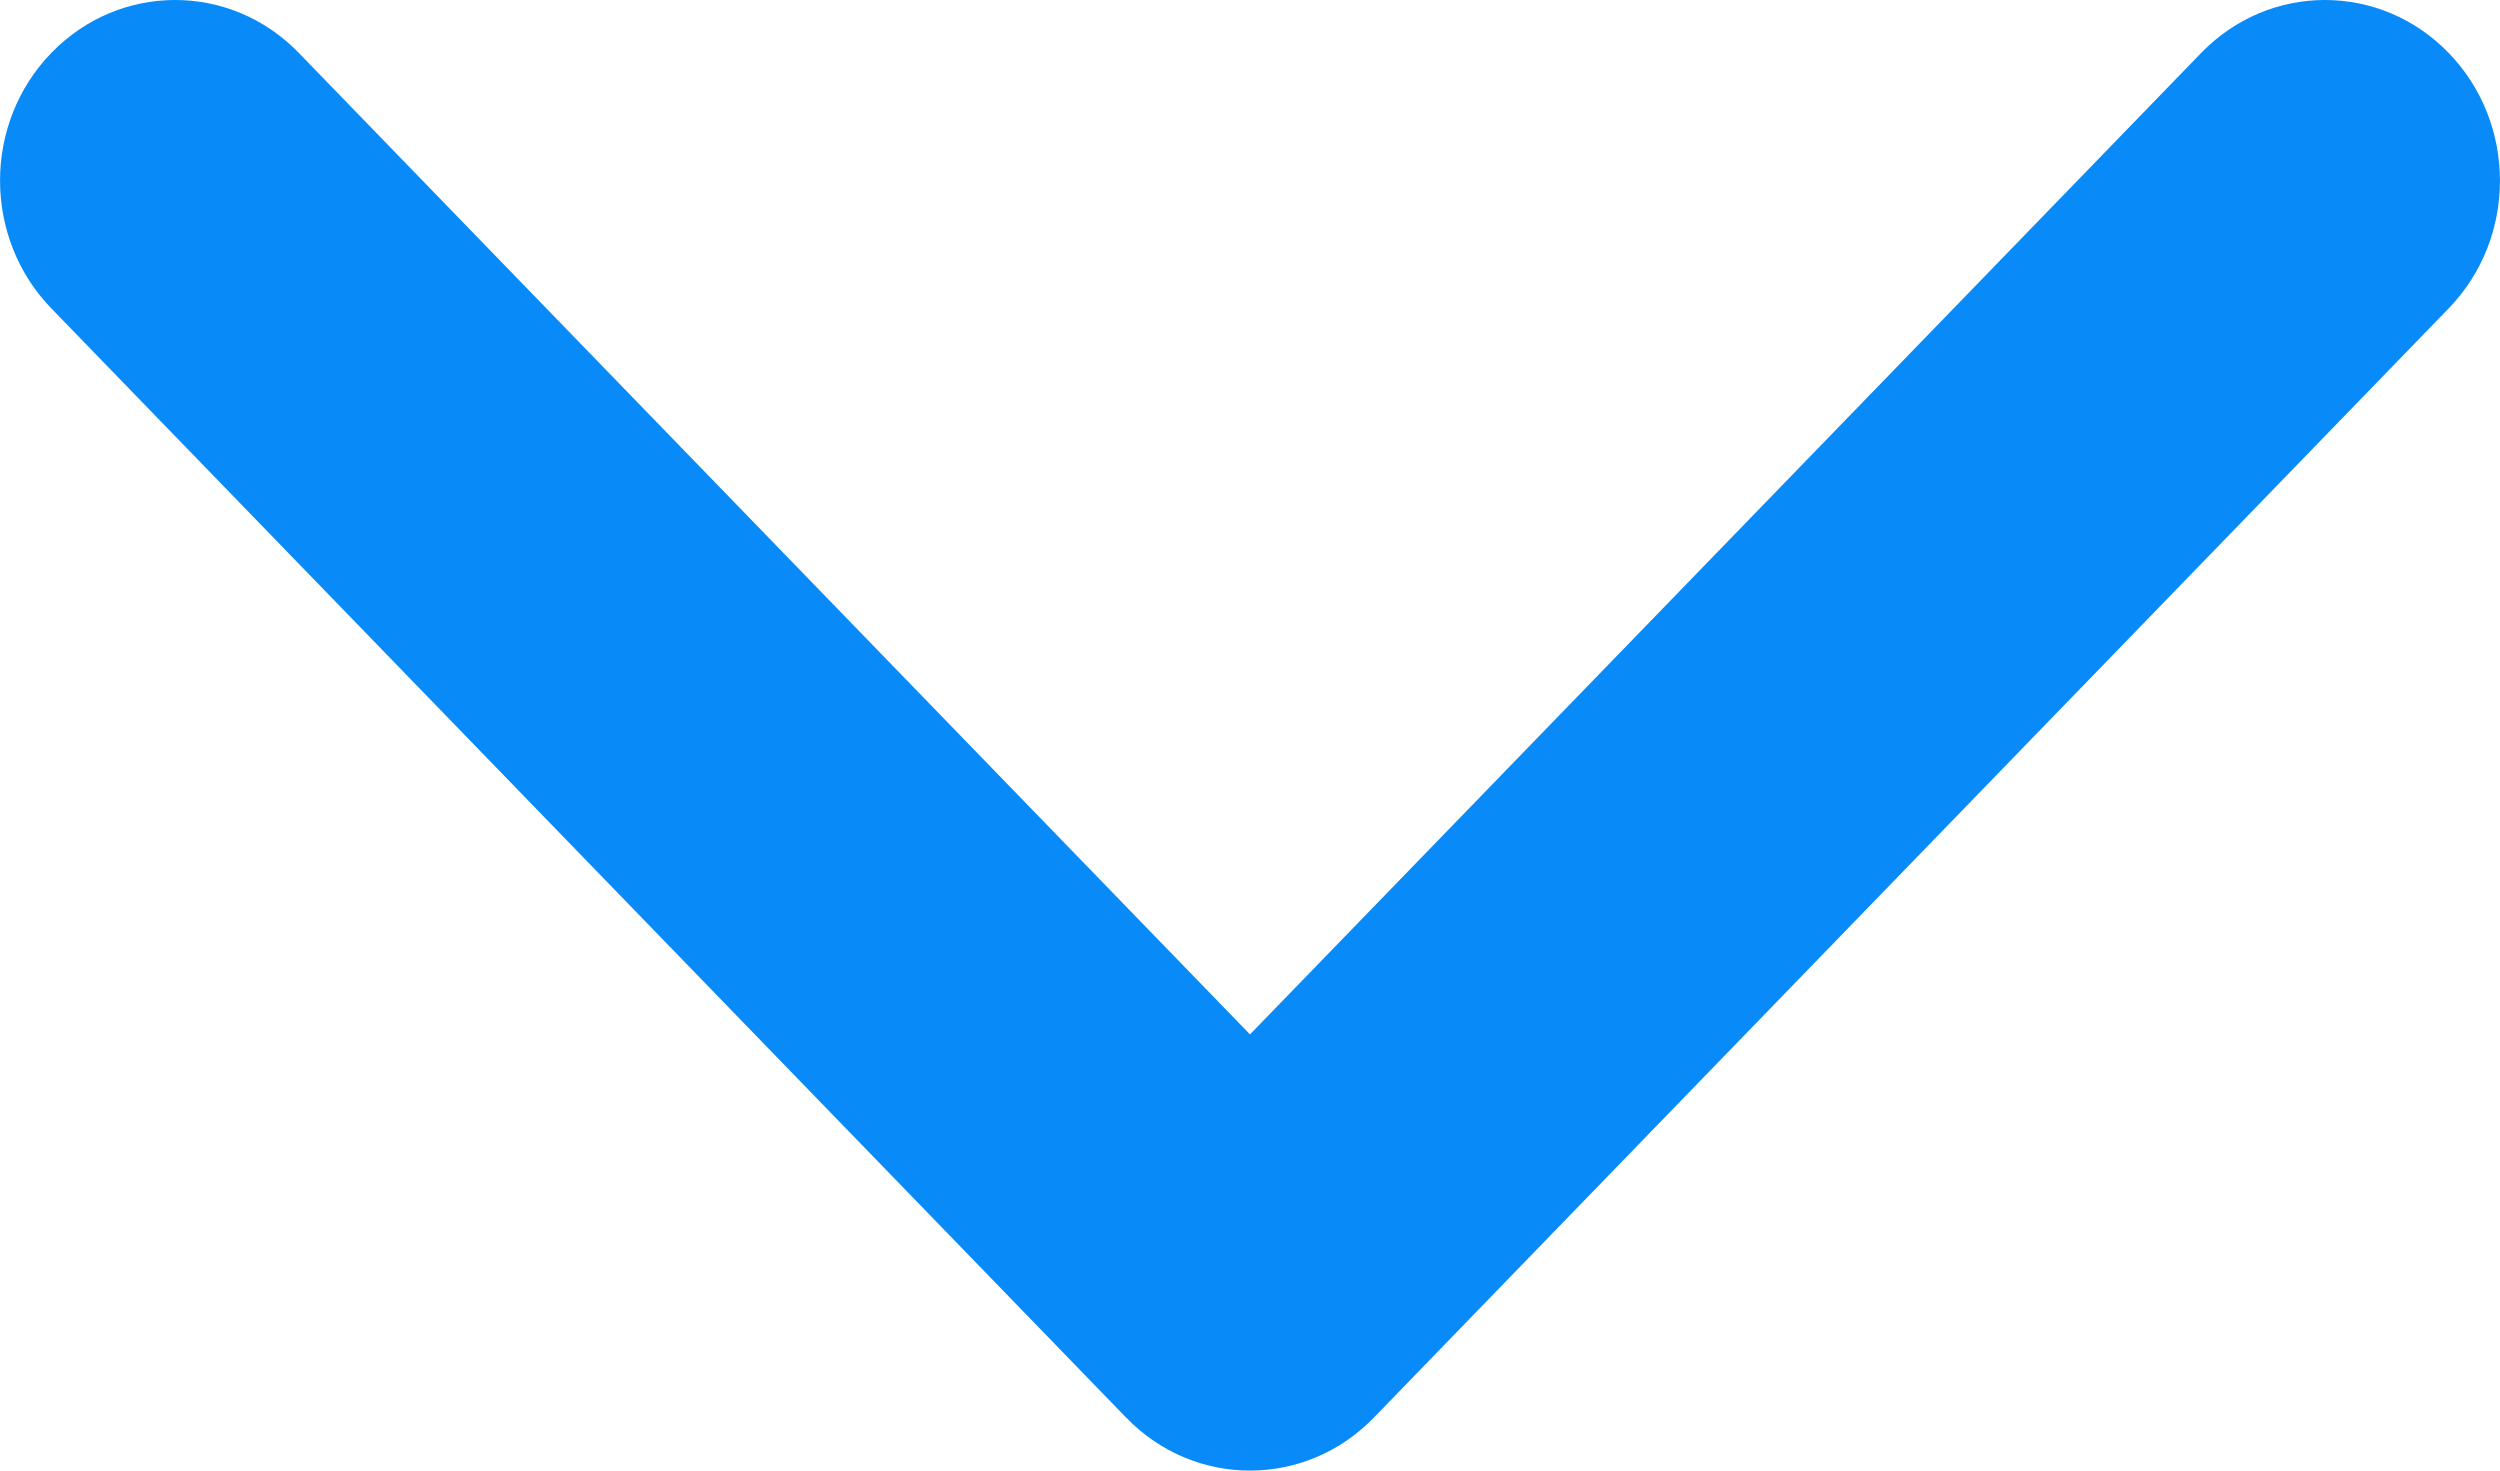 <svg width="17" height="10" viewBox="0 0 17 10" fill="none" xmlns="http://www.w3.org/2000/svg">
<path id="Vector" d="M7.658 9.64L0.349 2.097C-0.116 1.617 -0.116 0.839 0.349 0.36C0.814 -0.12 1.568 -0.12 2.032 0.36L8.5 7.034L14.968 0.36C15.433 -0.12 16.186 -0.12 16.651 0.36C17.116 0.84 17.116 1.617 16.651 2.097L9.342 9.64C9.109 9.88 8.805 10 8.5 10C8.195 10 7.891 9.88 7.658 9.64Z" fill="#088AF8"/>
</svg>
